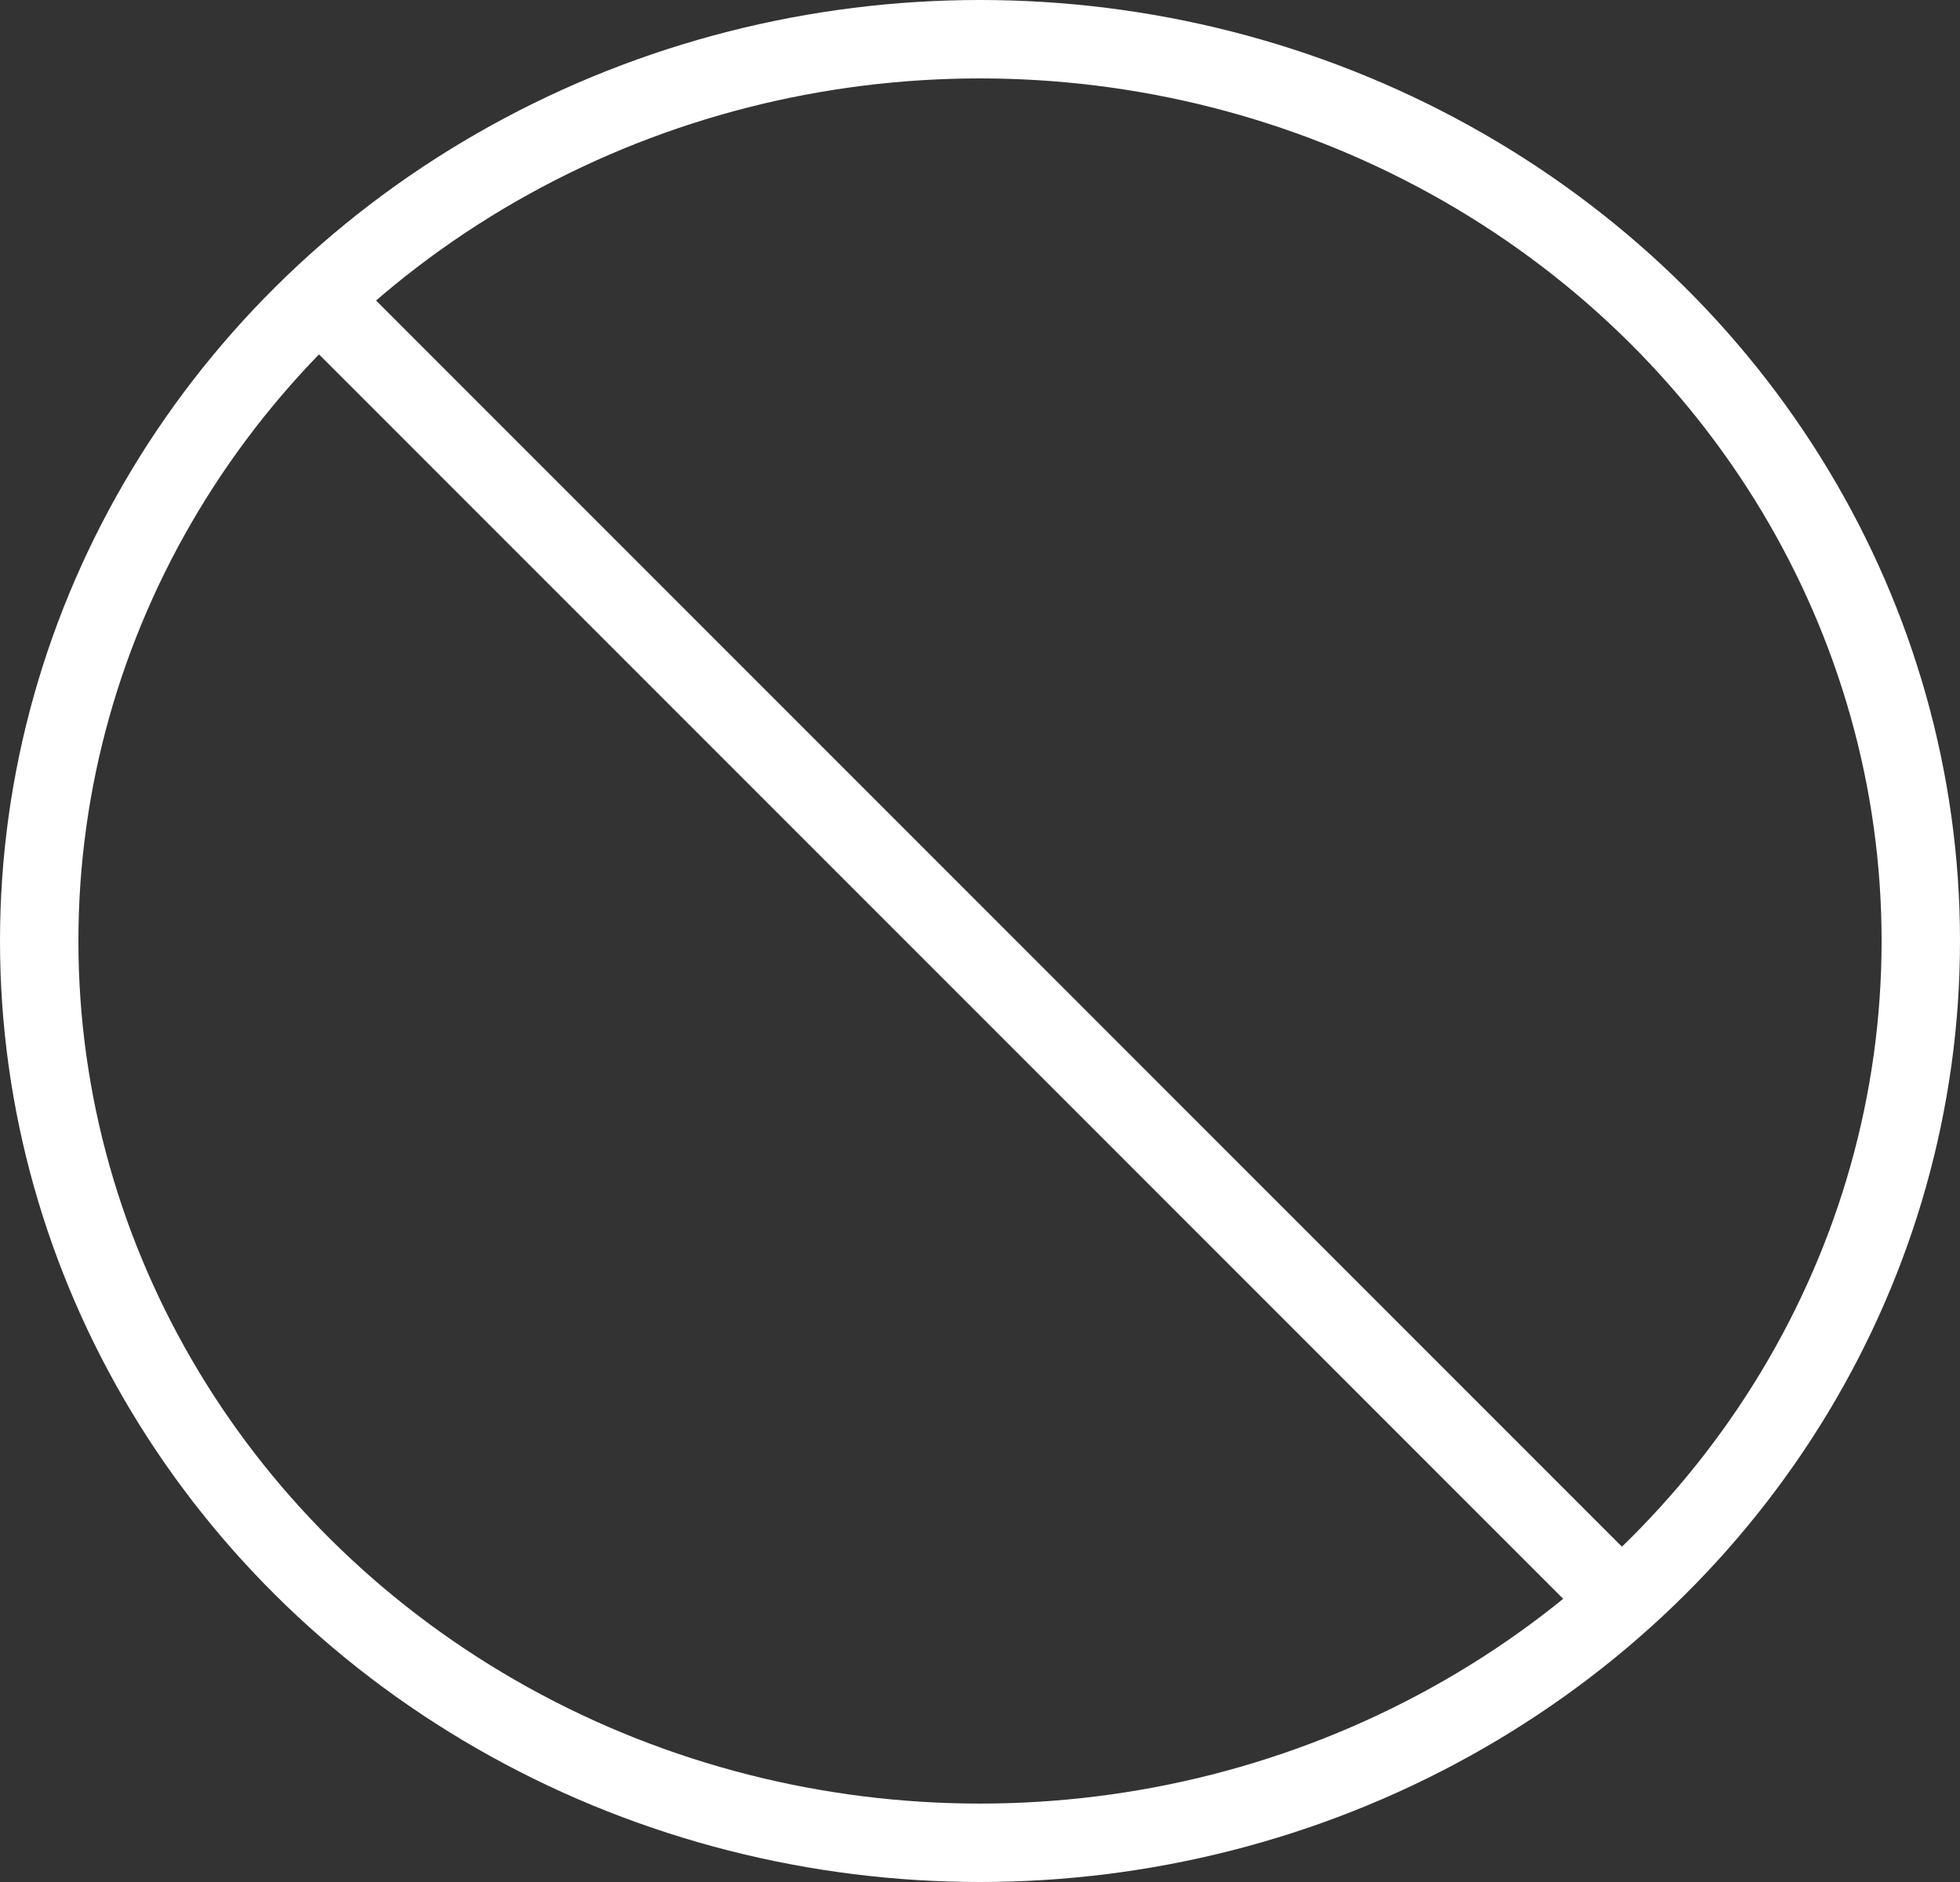 <svg xmlns="http://www.w3.org/2000/svg" width="75" height="72" viewBox="0 0 75 72">
  <rect x="0" y="0" width="75" height="72" fill="#333333" stroke="none"/>
  <g id="Grupo_1428" data-name="Grupo 1428" transform="translate(21301 24723)">
    <g id="Elipse_3" data-name="Elipse 3" transform="translate(-21301 -24723)" fill="none" stroke="#fff" stroke-width="3">
      <ellipse cx="37.5" cy="36" rx="37.5" ry="36" stroke="none"/>
      <ellipse cx="37.5" cy="36" rx="36" ry="34.5" fill="none"/>
    </g>
    <line id="Línea_69" data-name="Línea 69" x2="50.844" y2="50.844" transform="translate(-21289.676 -24712.447)" fill="none" stroke="#fff" stroke-width="3"/>
  </g>
</svg>
